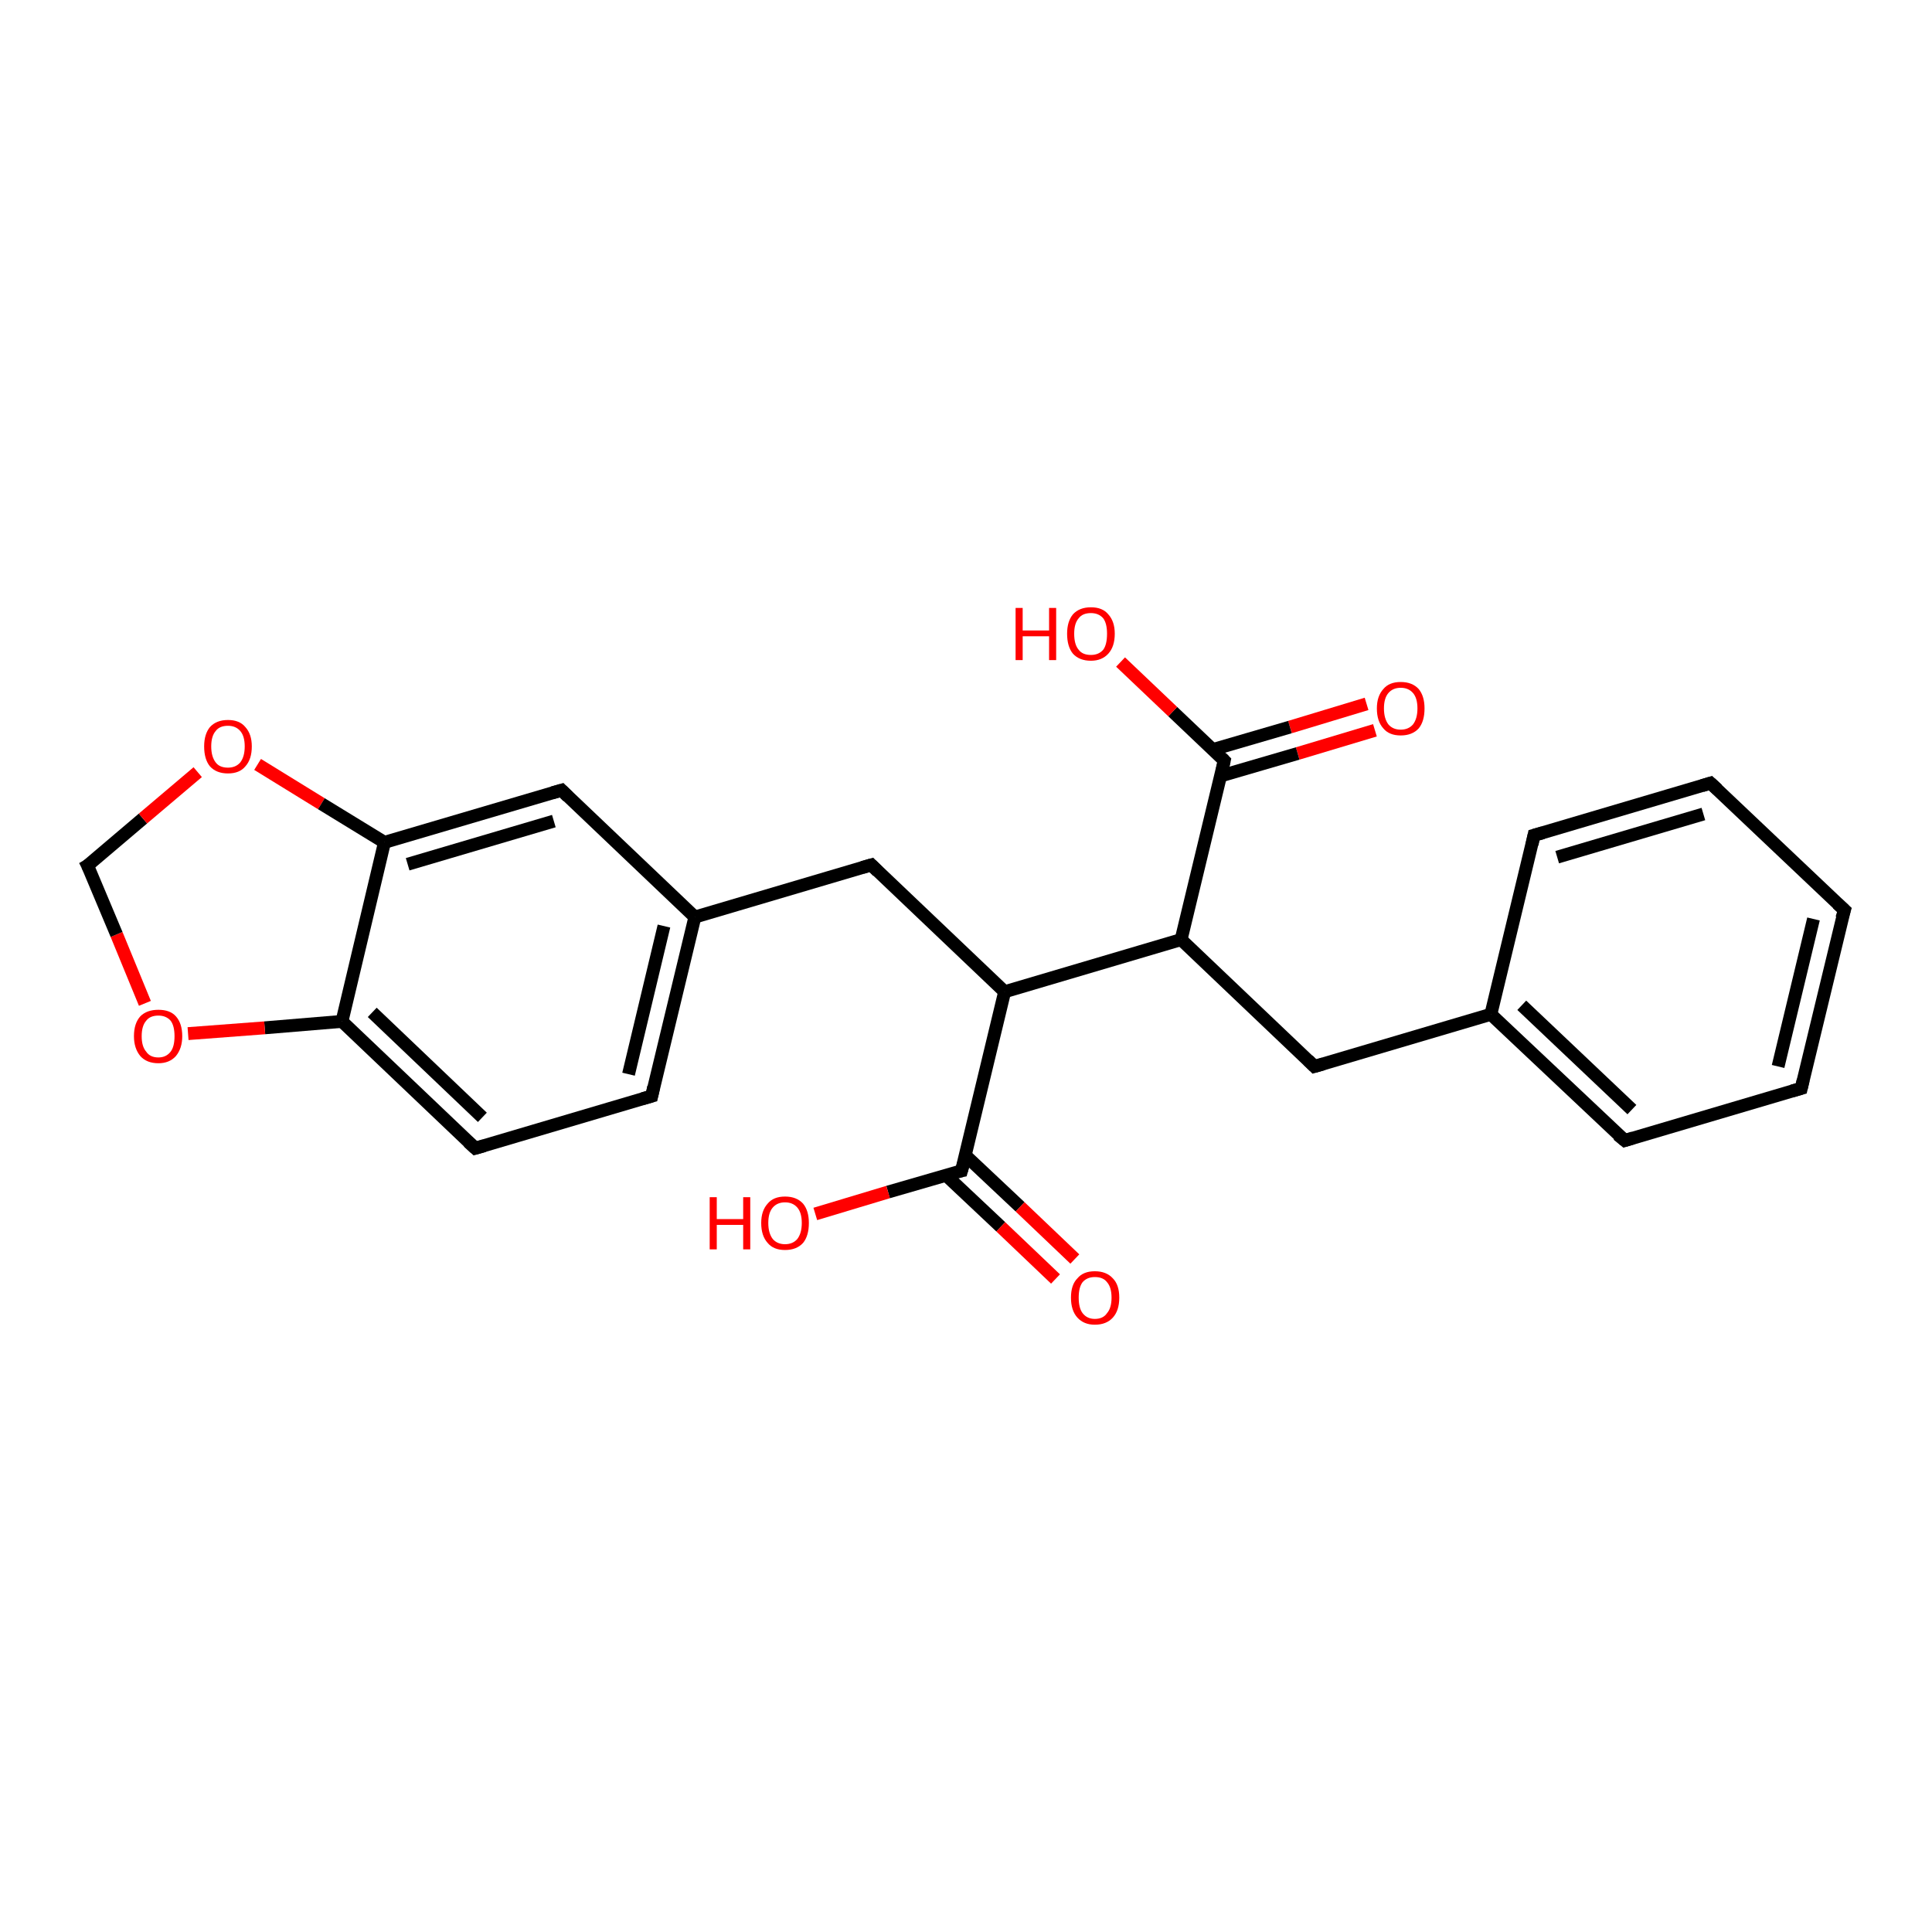 <?xml version='1.0' encoding='iso-8859-1'?>
<svg version='1.1' baseProfile='full'
              xmlns='http://www.w3.org/2000/svg'
                      xmlns:rdkit='http://www.rdkit.org/xml'
                      xmlns:xlink='http://www.w3.org/1999/xlink'
                  xml:space='preserve'
width='300px' height='300px' viewBox='0 0 300 300'>
<!-- END OF HEADER -->
<rect style='opacity:1.0;fill:#FFFFFF;stroke:none' width='300.0' height='300.0' x='0.0' y='0.0'> </rect>
<path class='bond-0 atom-0 atom-1' d='M 213.5,113.4 L 201.5,117.0' style='fill:none;fill-rule:evenodd;stroke:#FF0000;stroke-width:2.0px;stroke-linecap:butt;stroke-linejoin:miter;stroke-opacity:1' />
<path class='bond-0 atom-0 atom-1' d='M 201.5,117.0 L 189.5,120.5' style='fill:none;fill-rule:evenodd;stroke:#000000;stroke-width:2.0px;stroke-linecap:butt;stroke-linejoin:miter;stroke-opacity:1' />
<path class='bond-0 atom-0 atom-1' d='M 212.2,109.3 L 200.3,112.9' style='fill:none;fill-rule:evenodd;stroke:#FF0000;stroke-width:2.0px;stroke-linecap:butt;stroke-linejoin:miter;stroke-opacity:1' />
<path class='bond-0 atom-0 atom-1' d='M 200.3,112.9 L 188.3,116.4' style='fill:none;fill-rule:evenodd;stroke:#000000;stroke-width:2.0px;stroke-linecap:butt;stroke-linejoin:miter;stroke-opacity:1' />
<path class='bond-1 atom-1 atom-2' d='M 190.1,118.1 L 182.1,110.5' style='fill:none;fill-rule:evenodd;stroke:#000000;stroke-width:2.0px;stroke-linecap:butt;stroke-linejoin:miter;stroke-opacity:1' />
<path class='bond-1 atom-1 atom-2' d='M 182.1,110.5 L 174.0,102.8' style='fill:none;fill-rule:evenodd;stroke:#FF0000;stroke-width:2.0px;stroke-linecap:butt;stroke-linejoin:miter;stroke-opacity:1' />
<path class='bond-2 atom-1 atom-3' d='M 190.1,118.1 L 183.4,145.9' style='fill:none;fill-rule:evenodd;stroke:#000000;stroke-width:2.0px;stroke-linecap:butt;stroke-linejoin:miter;stroke-opacity:1' />
<path class='bond-3 atom-3 atom-4' d='M 183.4,145.9 L 204.1,165.6' style='fill:none;fill-rule:evenodd;stroke:#000000;stroke-width:2.0px;stroke-linecap:butt;stroke-linejoin:miter;stroke-opacity:1' />
<path class='bond-4 atom-4 atom-5' d='M 204.1,165.6 L 231.5,157.5' style='fill:none;fill-rule:evenodd;stroke:#000000;stroke-width:2.0px;stroke-linecap:butt;stroke-linejoin:miter;stroke-opacity:1' />
<path class='bond-5 atom-5 atom-6' d='M 231.5,157.5 L 252.3,177.1' style='fill:none;fill-rule:evenodd;stroke:#000000;stroke-width:2.0px;stroke-linecap:butt;stroke-linejoin:miter;stroke-opacity:1' />
<path class='bond-5 atom-5 atom-6' d='M 236.3,156.1 L 253.4,172.3' style='fill:none;fill-rule:evenodd;stroke:#000000;stroke-width:2.0px;stroke-linecap:butt;stroke-linejoin:miter;stroke-opacity:1' />
<path class='bond-6 atom-6 atom-7' d='M 252.3,177.1 L 279.7,169.0' style='fill:none;fill-rule:evenodd;stroke:#000000;stroke-width:2.0px;stroke-linecap:butt;stroke-linejoin:miter;stroke-opacity:1' />
<path class='bond-7 atom-7 atom-8' d='M 279.7,169.0 L 286.4,141.3' style='fill:none;fill-rule:evenodd;stroke:#000000;stroke-width:2.0px;stroke-linecap:butt;stroke-linejoin:miter;stroke-opacity:1' />
<path class='bond-7 atom-7 atom-8' d='M 276.1,165.6 L 281.6,142.7' style='fill:none;fill-rule:evenodd;stroke:#000000;stroke-width:2.0px;stroke-linecap:butt;stroke-linejoin:miter;stroke-opacity:1' />
<path class='bond-8 atom-8 atom-9' d='M 286.4,141.3 L 265.6,121.6' style='fill:none;fill-rule:evenodd;stroke:#000000;stroke-width:2.0px;stroke-linecap:butt;stroke-linejoin:miter;stroke-opacity:1' />
<path class='bond-9 atom-9 atom-10' d='M 265.6,121.6 L 238.2,129.7' style='fill:none;fill-rule:evenodd;stroke:#000000;stroke-width:2.0px;stroke-linecap:butt;stroke-linejoin:miter;stroke-opacity:1' />
<path class='bond-9 atom-9 atom-10' d='M 264.5,126.4 L 241.8,133.1' style='fill:none;fill-rule:evenodd;stroke:#000000;stroke-width:2.0px;stroke-linecap:butt;stroke-linejoin:miter;stroke-opacity:1' />
<path class='bond-10 atom-3 atom-11' d='M 183.4,145.9 L 156.0,154.0' style='fill:none;fill-rule:evenodd;stroke:#000000;stroke-width:2.0px;stroke-linecap:butt;stroke-linejoin:miter;stroke-opacity:1' />
<path class='bond-11 atom-11 atom-12' d='M 156.0,154.0 L 149.3,181.8' style='fill:none;fill-rule:evenodd;stroke:#000000;stroke-width:2.0px;stroke-linecap:butt;stroke-linejoin:miter;stroke-opacity:1' />
<path class='bond-12 atom-12 atom-13' d='M 146.9,182.5 L 155.4,190.5' style='fill:none;fill-rule:evenodd;stroke:#000000;stroke-width:2.0px;stroke-linecap:butt;stroke-linejoin:miter;stroke-opacity:1' />
<path class='bond-12 atom-12 atom-13' d='M 155.4,190.5 L 163.9,198.6' style='fill:none;fill-rule:evenodd;stroke:#FF0000;stroke-width:2.0px;stroke-linecap:butt;stroke-linejoin:miter;stroke-opacity:1' />
<path class='bond-12 atom-12 atom-13' d='M 149.9,179.4 L 158.4,187.4' style='fill:none;fill-rule:evenodd;stroke:#000000;stroke-width:2.0px;stroke-linecap:butt;stroke-linejoin:miter;stroke-opacity:1' />
<path class='bond-12 atom-12 atom-13' d='M 158.4,187.4 L 166.9,195.5' style='fill:none;fill-rule:evenodd;stroke:#FF0000;stroke-width:2.0px;stroke-linecap:butt;stroke-linejoin:miter;stroke-opacity:1' />
<path class='bond-13 atom-12 atom-14' d='M 149.3,181.8 L 137.9,185.1' style='fill:none;fill-rule:evenodd;stroke:#000000;stroke-width:2.0px;stroke-linecap:butt;stroke-linejoin:miter;stroke-opacity:1' />
<path class='bond-13 atom-12 atom-14' d='M 137.9,185.1 L 126.6,188.5' style='fill:none;fill-rule:evenodd;stroke:#FF0000;stroke-width:2.0px;stroke-linecap:butt;stroke-linejoin:miter;stroke-opacity:1' />
<path class='bond-14 atom-11 atom-15' d='M 156.0,154.0 L 135.3,134.3' style='fill:none;fill-rule:evenodd;stroke:#000000;stroke-width:2.0px;stroke-linecap:butt;stroke-linejoin:miter;stroke-opacity:1' />
<path class='bond-15 atom-15 atom-16' d='M 135.3,134.3 L 107.9,142.4' style='fill:none;fill-rule:evenodd;stroke:#000000;stroke-width:2.0px;stroke-linecap:butt;stroke-linejoin:miter;stroke-opacity:1' />
<path class='bond-16 atom-16 atom-17' d='M 107.9,142.4 L 101.2,170.2' style='fill:none;fill-rule:evenodd;stroke:#000000;stroke-width:2.0px;stroke-linecap:butt;stroke-linejoin:miter;stroke-opacity:1' />
<path class='bond-16 atom-16 atom-17' d='M 103.1,143.8 L 97.6,166.8' style='fill:none;fill-rule:evenodd;stroke:#000000;stroke-width:2.0px;stroke-linecap:butt;stroke-linejoin:miter;stroke-opacity:1' />
<path class='bond-17 atom-17 atom-18' d='M 101.2,170.2 L 73.8,178.3' style='fill:none;fill-rule:evenodd;stroke:#000000;stroke-width:2.0px;stroke-linecap:butt;stroke-linejoin:miter;stroke-opacity:1' />
<path class='bond-18 atom-18 atom-19' d='M 73.8,178.3 L 53.1,158.6' style='fill:none;fill-rule:evenodd;stroke:#000000;stroke-width:2.0px;stroke-linecap:butt;stroke-linejoin:miter;stroke-opacity:1' />
<path class='bond-18 atom-18 atom-19' d='M 74.9,173.5 L 57.8,157.2' style='fill:none;fill-rule:evenodd;stroke:#000000;stroke-width:2.0px;stroke-linecap:butt;stroke-linejoin:miter;stroke-opacity:1' />
<path class='bond-19 atom-19 atom-20' d='M 53.1,158.6 L 41.1,159.6' style='fill:none;fill-rule:evenodd;stroke:#000000;stroke-width:2.0px;stroke-linecap:butt;stroke-linejoin:miter;stroke-opacity:1' />
<path class='bond-19 atom-19 atom-20' d='M 41.1,159.6 L 29.2,160.5' style='fill:none;fill-rule:evenodd;stroke:#FF0000;stroke-width:2.0px;stroke-linecap:butt;stroke-linejoin:miter;stroke-opacity:1' />
<path class='bond-20 atom-20 atom-21' d='M 22.5,155.8 L 18.1,145.1' style='fill:none;fill-rule:evenodd;stroke:#FF0000;stroke-width:2.0px;stroke-linecap:butt;stroke-linejoin:miter;stroke-opacity:1' />
<path class='bond-20 atom-20 atom-21' d='M 18.1,145.1 L 13.6,134.4' style='fill:none;fill-rule:evenodd;stroke:#000000;stroke-width:2.0px;stroke-linecap:butt;stroke-linejoin:miter;stroke-opacity:1' />
<path class='bond-21 atom-21 atom-22' d='M 13.6,134.4 L 22.2,127.1' style='fill:none;fill-rule:evenodd;stroke:#000000;stroke-width:2.0px;stroke-linecap:butt;stroke-linejoin:miter;stroke-opacity:1' />
<path class='bond-21 atom-21 atom-22' d='M 22.2,127.1 L 30.7,119.9' style='fill:none;fill-rule:evenodd;stroke:#FF0000;stroke-width:2.0px;stroke-linecap:butt;stroke-linejoin:miter;stroke-opacity:1' />
<path class='bond-22 atom-22 atom-23' d='M 40.0,118.7 L 49.9,124.8' style='fill:none;fill-rule:evenodd;stroke:#FF0000;stroke-width:2.0px;stroke-linecap:butt;stroke-linejoin:miter;stroke-opacity:1' />
<path class='bond-22 atom-22 atom-23' d='M 49.9,124.8 L 59.7,130.8' style='fill:none;fill-rule:evenodd;stroke:#000000;stroke-width:2.0px;stroke-linecap:butt;stroke-linejoin:miter;stroke-opacity:1' />
<path class='bond-23 atom-23 atom-24' d='M 59.7,130.8 L 87.2,122.7' style='fill:none;fill-rule:evenodd;stroke:#000000;stroke-width:2.0px;stroke-linecap:butt;stroke-linejoin:miter;stroke-opacity:1' />
<path class='bond-23 atom-23 atom-24' d='M 63.3,134.2 L 86.0,127.5' style='fill:none;fill-rule:evenodd;stroke:#000000;stroke-width:2.0px;stroke-linecap:butt;stroke-linejoin:miter;stroke-opacity:1' />
<path class='bond-24 atom-10 atom-5' d='M 238.2,129.7 L 231.5,157.5' style='fill:none;fill-rule:evenodd;stroke:#000000;stroke-width:2.0px;stroke-linecap:butt;stroke-linejoin:miter;stroke-opacity:1' />
<path class='bond-25 atom-24 atom-16' d='M 87.2,122.7 L 107.9,142.4' style='fill:none;fill-rule:evenodd;stroke:#000000;stroke-width:2.0px;stroke-linecap:butt;stroke-linejoin:miter;stroke-opacity:1' />
<path class='bond-26 atom-23 atom-19' d='M 59.7,130.8 L 53.1,158.6' style='fill:none;fill-rule:evenodd;stroke:#000000;stroke-width:2.0px;stroke-linecap:butt;stroke-linejoin:miter;stroke-opacity:1' />
<path d='M 189.7,117.7 L 190.1,118.1 L 189.8,119.5' style='fill:none;stroke:#000000;stroke-width:2.0px;stroke-linecap:butt;stroke-linejoin:miter;stroke-opacity:1;' />
<path d='M 203.1,164.6 L 204.1,165.6 L 205.5,165.2' style='fill:none;stroke:#000000;stroke-width:2.0px;stroke-linecap:butt;stroke-linejoin:miter;stroke-opacity:1;' />
<path d='M 251.2,176.2 L 252.3,177.1 L 253.6,176.7' style='fill:none;stroke:#000000;stroke-width:2.0px;stroke-linecap:butt;stroke-linejoin:miter;stroke-opacity:1;' />
<path d='M 278.3,169.4 L 279.7,169.0 L 280.0,167.7' style='fill:none;stroke:#000000;stroke-width:2.0px;stroke-linecap:butt;stroke-linejoin:miter;stroke-opacity:1;' />
<path d='M 286.0,142.6 L 286.4,141.3 L 285.3,140.3' style='fill:none;stroke:#000000;stroke-width:2.0px;stroke-linecap:butt;stroke-linejoin:miter;stroke-opacity:1;' />
<path d='M 266.7,122.6 L 265.6,121.6 L 264.3,122.0' style='fill:none;stroke:#000000;stroke-width:2.0px;stroke-linecap:butt;stroke-linejoin:miter;stroke-opacity:1;' />
<path d='M 239.6,129.3 L 238.2,129.7 L 237.9,131.1' style='fill:none;stroke:#000000;stroke-width:2.0px;stroke-linecap:butt;stroke-linejoin:miter;stroke-opacity:1;' />
<path d='M 149.7,180.4 L 149.3,181.8 L 148.8,181.9' style='fill:none;stroke:#000000;stroke-width:2.0px;stroke-linecap:butt;stroke-linejoin:miter;stroke-opacity:1;' />
<path d='M 136.3,135.3 L 135.3,134.3 L 133.9,134.7' style='fill:none;stroke:#000000;stroke-width:2.0px;stroke-linecap:butt;stroke-linejoin:miter;stroke-opacity:1;' />
<path d='M 101.5,168.8 L 101.2,170.2 L 99.8,170.6' style='fill:none;stroke:#000000;stroke-width:2.0px;stroke-linecap:butt;stroke-linejoin:miter;stroke-opacity:1;' />
<path d='M 75.2,177.9 L 73.8,178.3 L 72.7,177.3' style='fill:none;stroke:#000000;stroke-width:2.0px;stroke-linecap:butt;stroke-linejoin:miter;stroke-opacity:1;' />
<path d='M 13.9,135.0 L 13.6,134.4 L 14.1,134.1' style='fill:none;stroke:#000000;stroke-width:2.0px;stroke-linecap:butt;stroke-linejoin:miter;stroke-opacity:1;' />
<path d='M 85.8,123.1 L 87.2,122.7 L 88.2,123.7' style='fill:none;stroke:#000000;stroke-width:2.0px;stroke-linecap:butt;stroke-linejoin:miter;stroke-opacity:1;' />
<path class='atom-0' d='M 213.8 110.0
Q 213.8 108.1, 214.8 107.0
Q 215.7 105.9, 217.5 105.9
Q 219.3 105.9, 220.3 107.0
Q 221.2 108.1, 221.2 110.0
Q 221.2 112.0, 220.3 113.1
Q 219.3 114.2, 217.5 114.2
Q 215.7 114.2, 214.8 113.1
Q 213.8 112.0, 213.8 110.0
M 217.5 113.3
Q 218.7 113.3, 219.4 112.5
Q 220.1 111.6, 220.1 110.0
Q 220.1 108.4, 219.4 107.6
Q 218.7 106.8, 217.5 106.8
Q 216.3 106.8, 215.6 107.6
Q 214.9 108.4, 214.9 110.0
Q 214.9 111.6, 215.6 112.5
Q 216.3 113.3, 217.5 113.3
' fill='#FF0000'/>
<path class='atom-2' d='M 157.7 94.4
L 158.8 94.4
L 158.8 97.9
L 162.9 97.9
L 162.9 94.4
L 164.0 94.4
L 164.0 102.5
L 162.9 102.5
L 162.9 98.8
L 158.8 98.8
L 158.8 102.5
L 157.7 102.5
L 157.7 94.4
' fill='#FF0000'/>
<path class='atom-2' d='M 165.7 98.4
Q 165.7 96.5, 166.6 95.4
Q 167.6 94.3, 169.4 94.3
Q 171.2 94.3, 172.1 95.4
Q 173.1 96.5, 173.1 98.4
Q 173.1 100.4, 172.1 101.5
Q 171.1 102.6, 169.4 102.6
Q 167.6 102.6, 166.6 101.5
Q 165.7 100.4, 165.7 98.4
M 169.4 101.7
Q 170.6 101.7, 171.3 100.9
Q 171.9 100.1, 171.9 98.4
Q 171.9 96.8, 171.3 96.0
Q 170.6 95.2, 169.4 95.2
Q 168.1 95.2, 167.5 96.0
Q 166.8 96.8, 166.8 98.4
Q 166.8 100.1, 167.5 100.9
Q 168.1 101.7, 169.4 101.7
' fill='#FF0000'/>
<path class='atom-13' d='M 166.3 201.5
Q 166.3 199.5, 167.3 198.5
Q 168.2 197.4, 170.0 197.4
Q 171.8 197.4, 172.8 198.5
Q 173.8 199.5, 173.8 201.5
Q 173.8 203.5, 172.8 204.6
Q 171.8 205.7, 170.0 205.7
Q 168.3 205.7, 167.3 204.6
Q 166.3 203.5, 166.3 201.5
M 170.0 204.8
Q 171.3 204.8, 171.9 203.9
Q 172.6 203.1, 172.6 201.5
Q 172.6 199.9, 171.9 199.1
Q 171.3 198.3, 170.0 198.3
Q 168.8 198.3, 168.1 199.1
Q 167.5 199.9, 167.5 201.5
Q 167.5 203.1, 168.1 203.9
Q 168.8 204.8, 170.0 204.8
' fill='#FF0000'/>
<path class='atom-14' d='M 110.2 185.9
L 111.3 185.9
L 111.3 189.3
L 115.4 189.3
L 115.4 185.9
L 116.5 185.9
L 116.5 194.0
L 115.4 194.0
L 115.4 190.2
L 111.3 190.2
L 111.3 194.0
L 110.2 194.0
L 110.2 185.9
' fill='#FF0000'/>
<path class='atom-14' d='M 118.2 189.9
Q 118.2 188.0, 119.2 186.9
Q 120.1 185.8, 121.9 185.8
Q 123.7 185.8, 124.7 186.9
Q 125.6 188.0, 125.6 189.9
Q 125.6 191.9, 124.7 193.0
Q 123.7 194.1, 121.9 194.1
Q 120.1 194.1, 119.2 193.0
Q 118.2 191.9, 118.2 189.9
M 121.9 193.2
Q 123.1 193.2, 123.8 192.4
Q 124.5 191.5, 124.5 189.9
Q 124.5 188.3, 123.8 187.5
Q 123.1 186.7, 121.9 186.7
Q 120.7 186.7, 120.0 187.5
Q 119.3 188.3, 119.3 189.9
Q 119.3 191.5, 120.0 192.4
Q 120.7 193.2, 121.9 193.2
' fill='#FF0000'/>
<path class='atom-20' d='M 20.8 160.9
Q 20.8 158.9, 21.8 157.8
Q 22.8 156.8, 24.6 156.8
Q 26.4 156.8, 27.3 157.8
Q 28.3 158.9, 28.3 160.9
Q 28.3 162.8, 27.3 164.0
Q 26.3 165.1, 24.6 165.1
Q 22.8 165.1, 21.8 164.0
Q 20.8 162.8, 20.8 160.9
M 24.6 164.2
Q 25.8 164.2, 26.5 163.3
Q 27.1 162.5, 27.1 160.9
Q 27.1 159.3, 26.5 158.5
Q 25.8 157.7, 24.6 157.7
Q 23.3 157.7, 22.7 158.5
Q 22.0 159.3, 22.0 160.9
Q 22.0 162.5, 22.7 163.3
Q 23.3 164.2, 24.6 164.2
' fill='#FF0000'/>
<path class='atom-22' d='M 31.7 115.9
Q 31.7 114.0, 32.6 112.9
Q 33.6 111.8, 35.4 111.8
Q 37.2 111.8, 38.1 112.9
Q 39.1 114.0, 39.1 115.9
Q 39.1 117.9, 38.1 119.0
Q 37.2 120.1, 35.4 120.1
Q 33.6 120.1, 32.6 119.0
Q 31.7 117.9, 31.7 115.9
M 35.4 119.2
Q 36.6 119.2, 37.3 118.4
Q 38.0 117.5, 38.0 115.9
Q 38.0 114.3, 37.3 113.5
Q 36.6 112.7, 35.4 112.7
Q 34.1 112.7, 33.5 113.5
Q 32.8 114.3, 32.8 115.9
Q 32.8 117.5, 33.5 118.4
Q 34.1 119.2, 35.4 119.2
' fill='#FF0000'/>
</svg>
